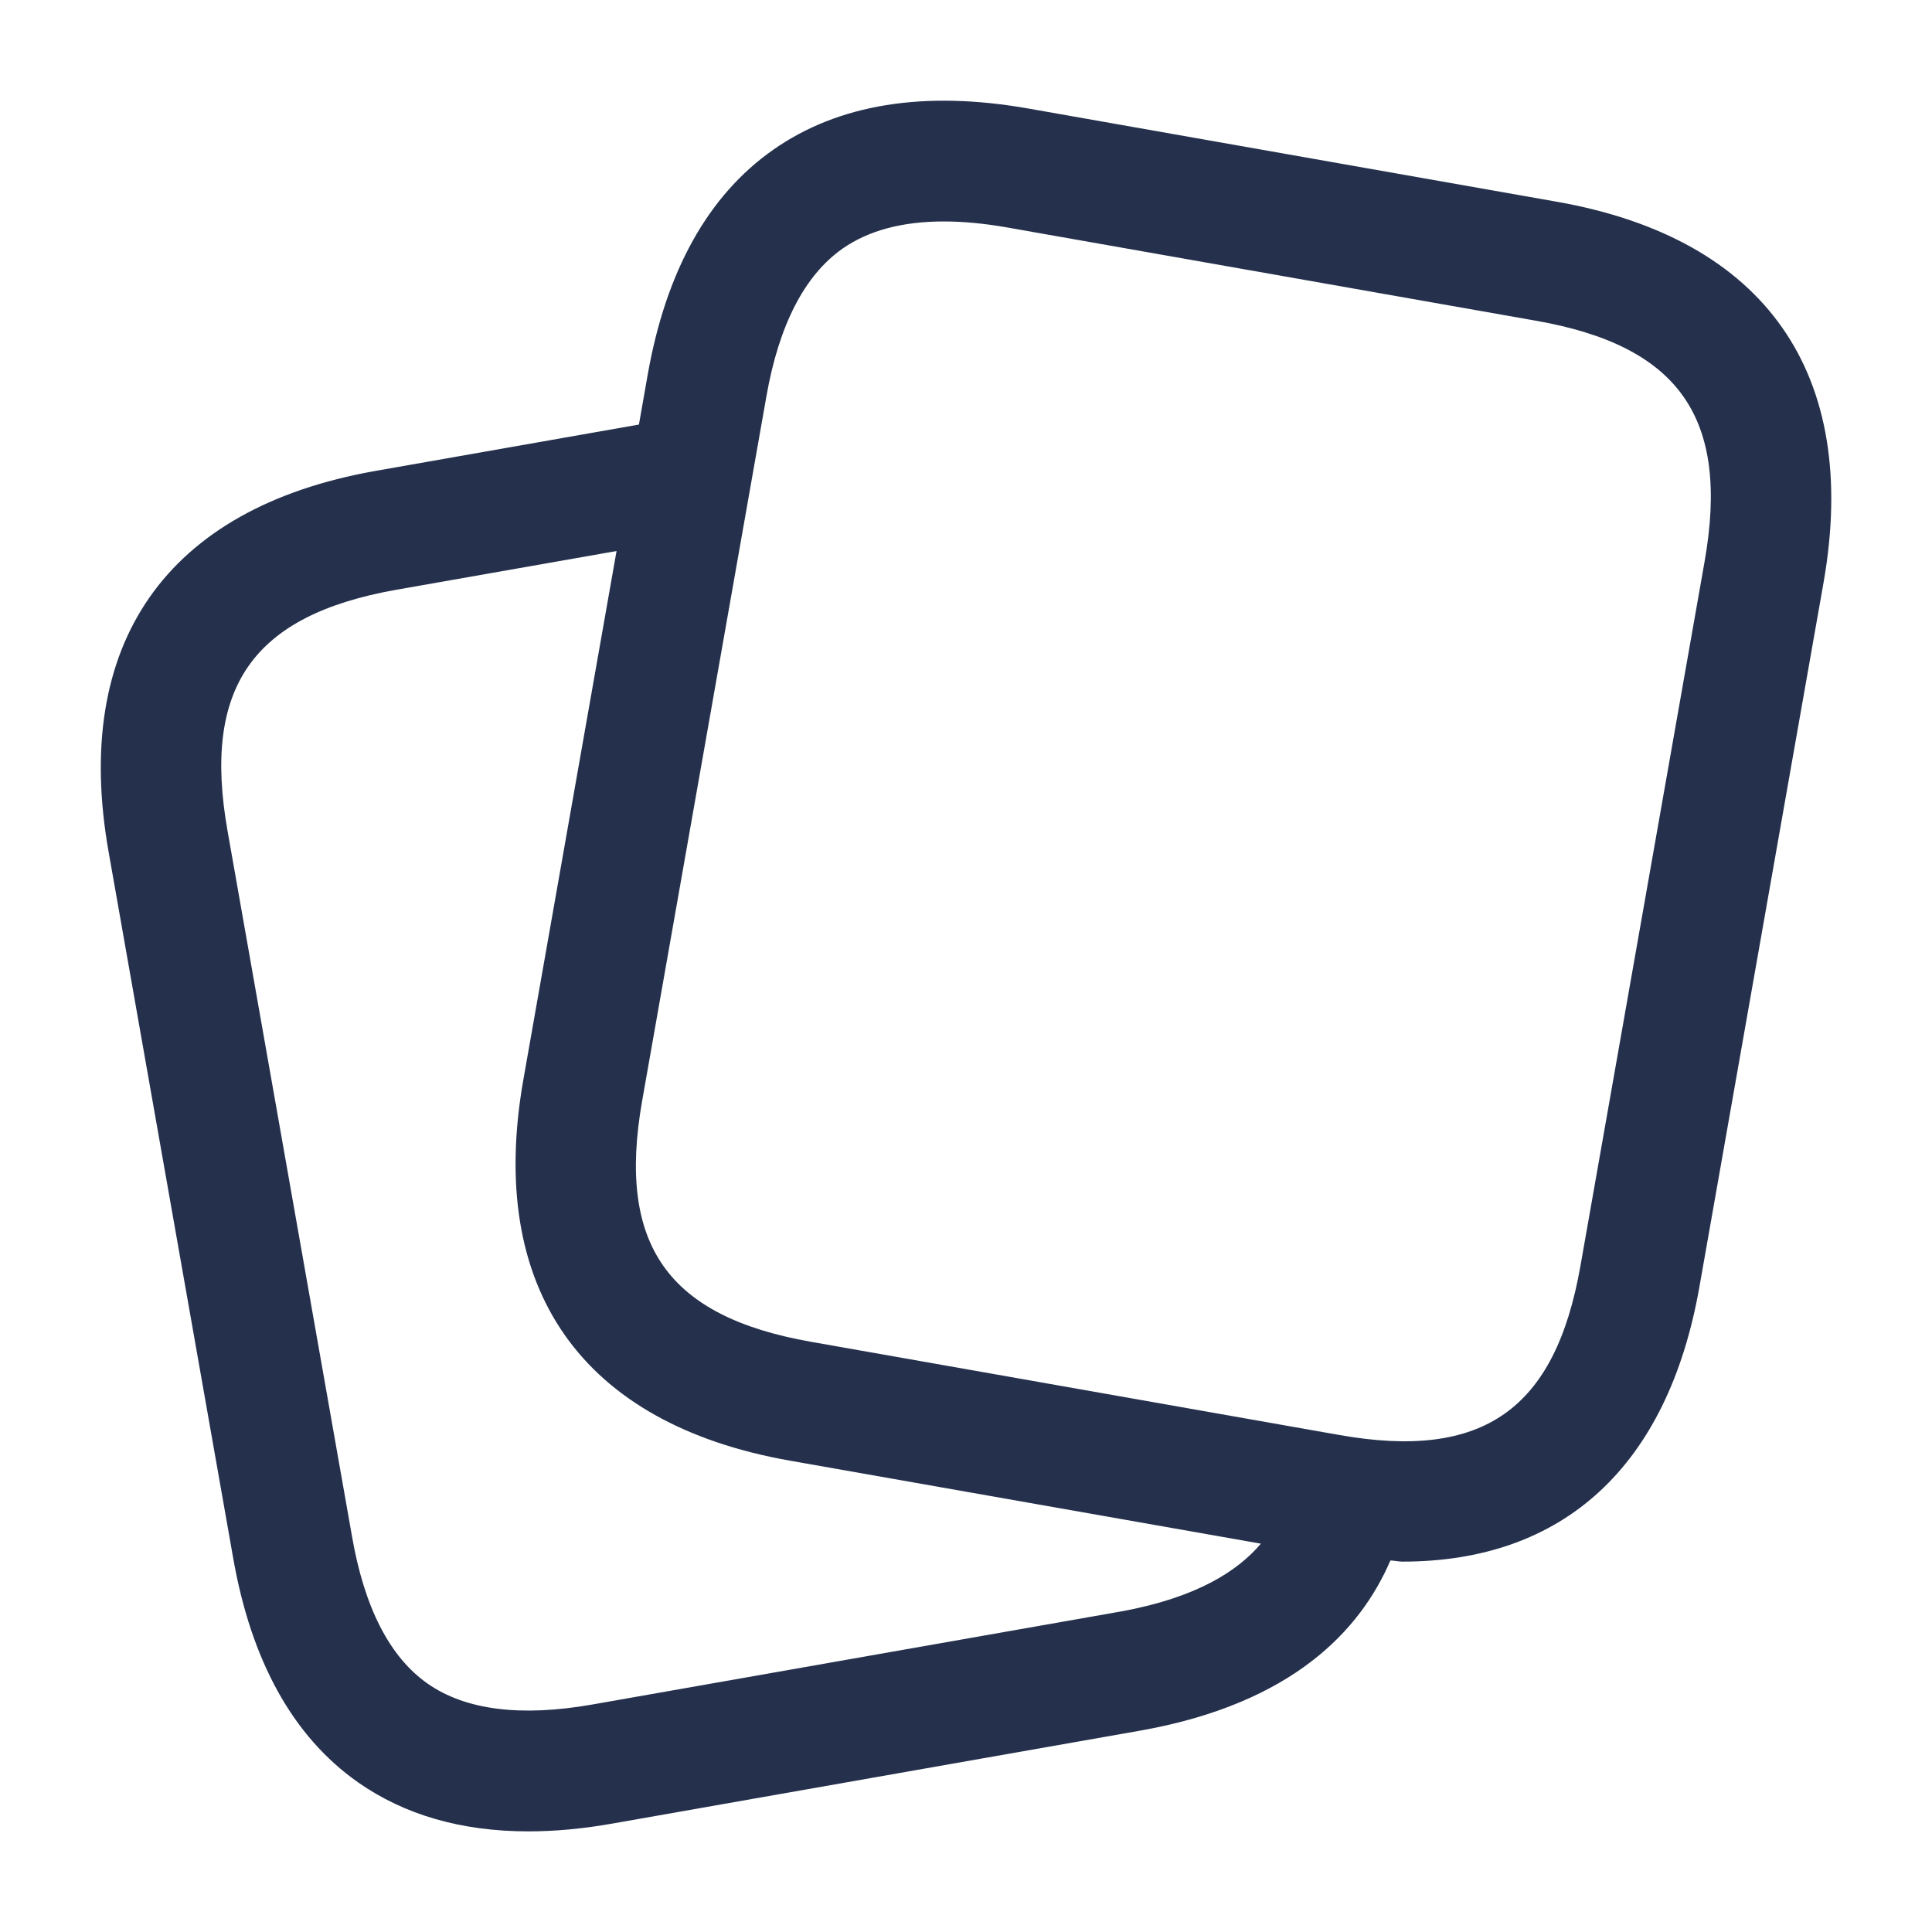 <svg width="24" height="24" viewBox="0 0 24 24" fill="none" xmlns="http://www.w3.org/2000/svg">
<path d="M19.339 2.506L12.774 1.348C11.482 1.121 10.417 1.292 9.607 1.859C8.797 2.426 8.272 3.368 8.045 4.66L7.937 5.274L4.658 5.851C2.064 6.312 0.889 7.994 1.35 10.587L2.894 19.34C3.118 20.632 3.64 21.574 4.448 22.141C5.026 22.546 5.734 22.75 6.563 22.75C6.895 22.75 7.248 22.717 7.619 22.651L14.19 21.494C16.057 21.156 16.898 20.254 17.272 19.385C17.32 19.386 17.375 19.399 17.422 19.399C19.422 19.399 20.716 18.217 21.11 15.99L22.653 7.236C23.108 4.643 21.933 2.963 19.339 2.506ZM13.926 20.018L7.358 21.174C6.47 21.33 5.781 21.244 5.31 20.913C4.84 20.583 4.525 19.968 4.372 19.081L2.827 10.324C2.511 8.54 3.137 7.644 4.919 7.327L7.659 6.845L6.501 13.414C6.044 16.008 7.22 17.688 9.813 18.145L15.663 19.176C15.385 19.505 14.882 19.844 13.926 20.018ZM21.175 6.976L19.632 15.73C19.317 17.514 18.422 18.141 16.638 17.826L10.073 16.668C8.29 16.354 7.663 15.459 7.977 13.675L9.521 4.921C9.677 4.035 9.996 3.418 10.467 3.088C10.788 2.864 11.208 2.751 11.724 2.751C11.966 2.751 12.23 2.776 12.514 2.826L19.079 3.984C20.862 4.297 21.489 5.192 21.175 6.976Z" fill="#25314C"/>
</svg>
